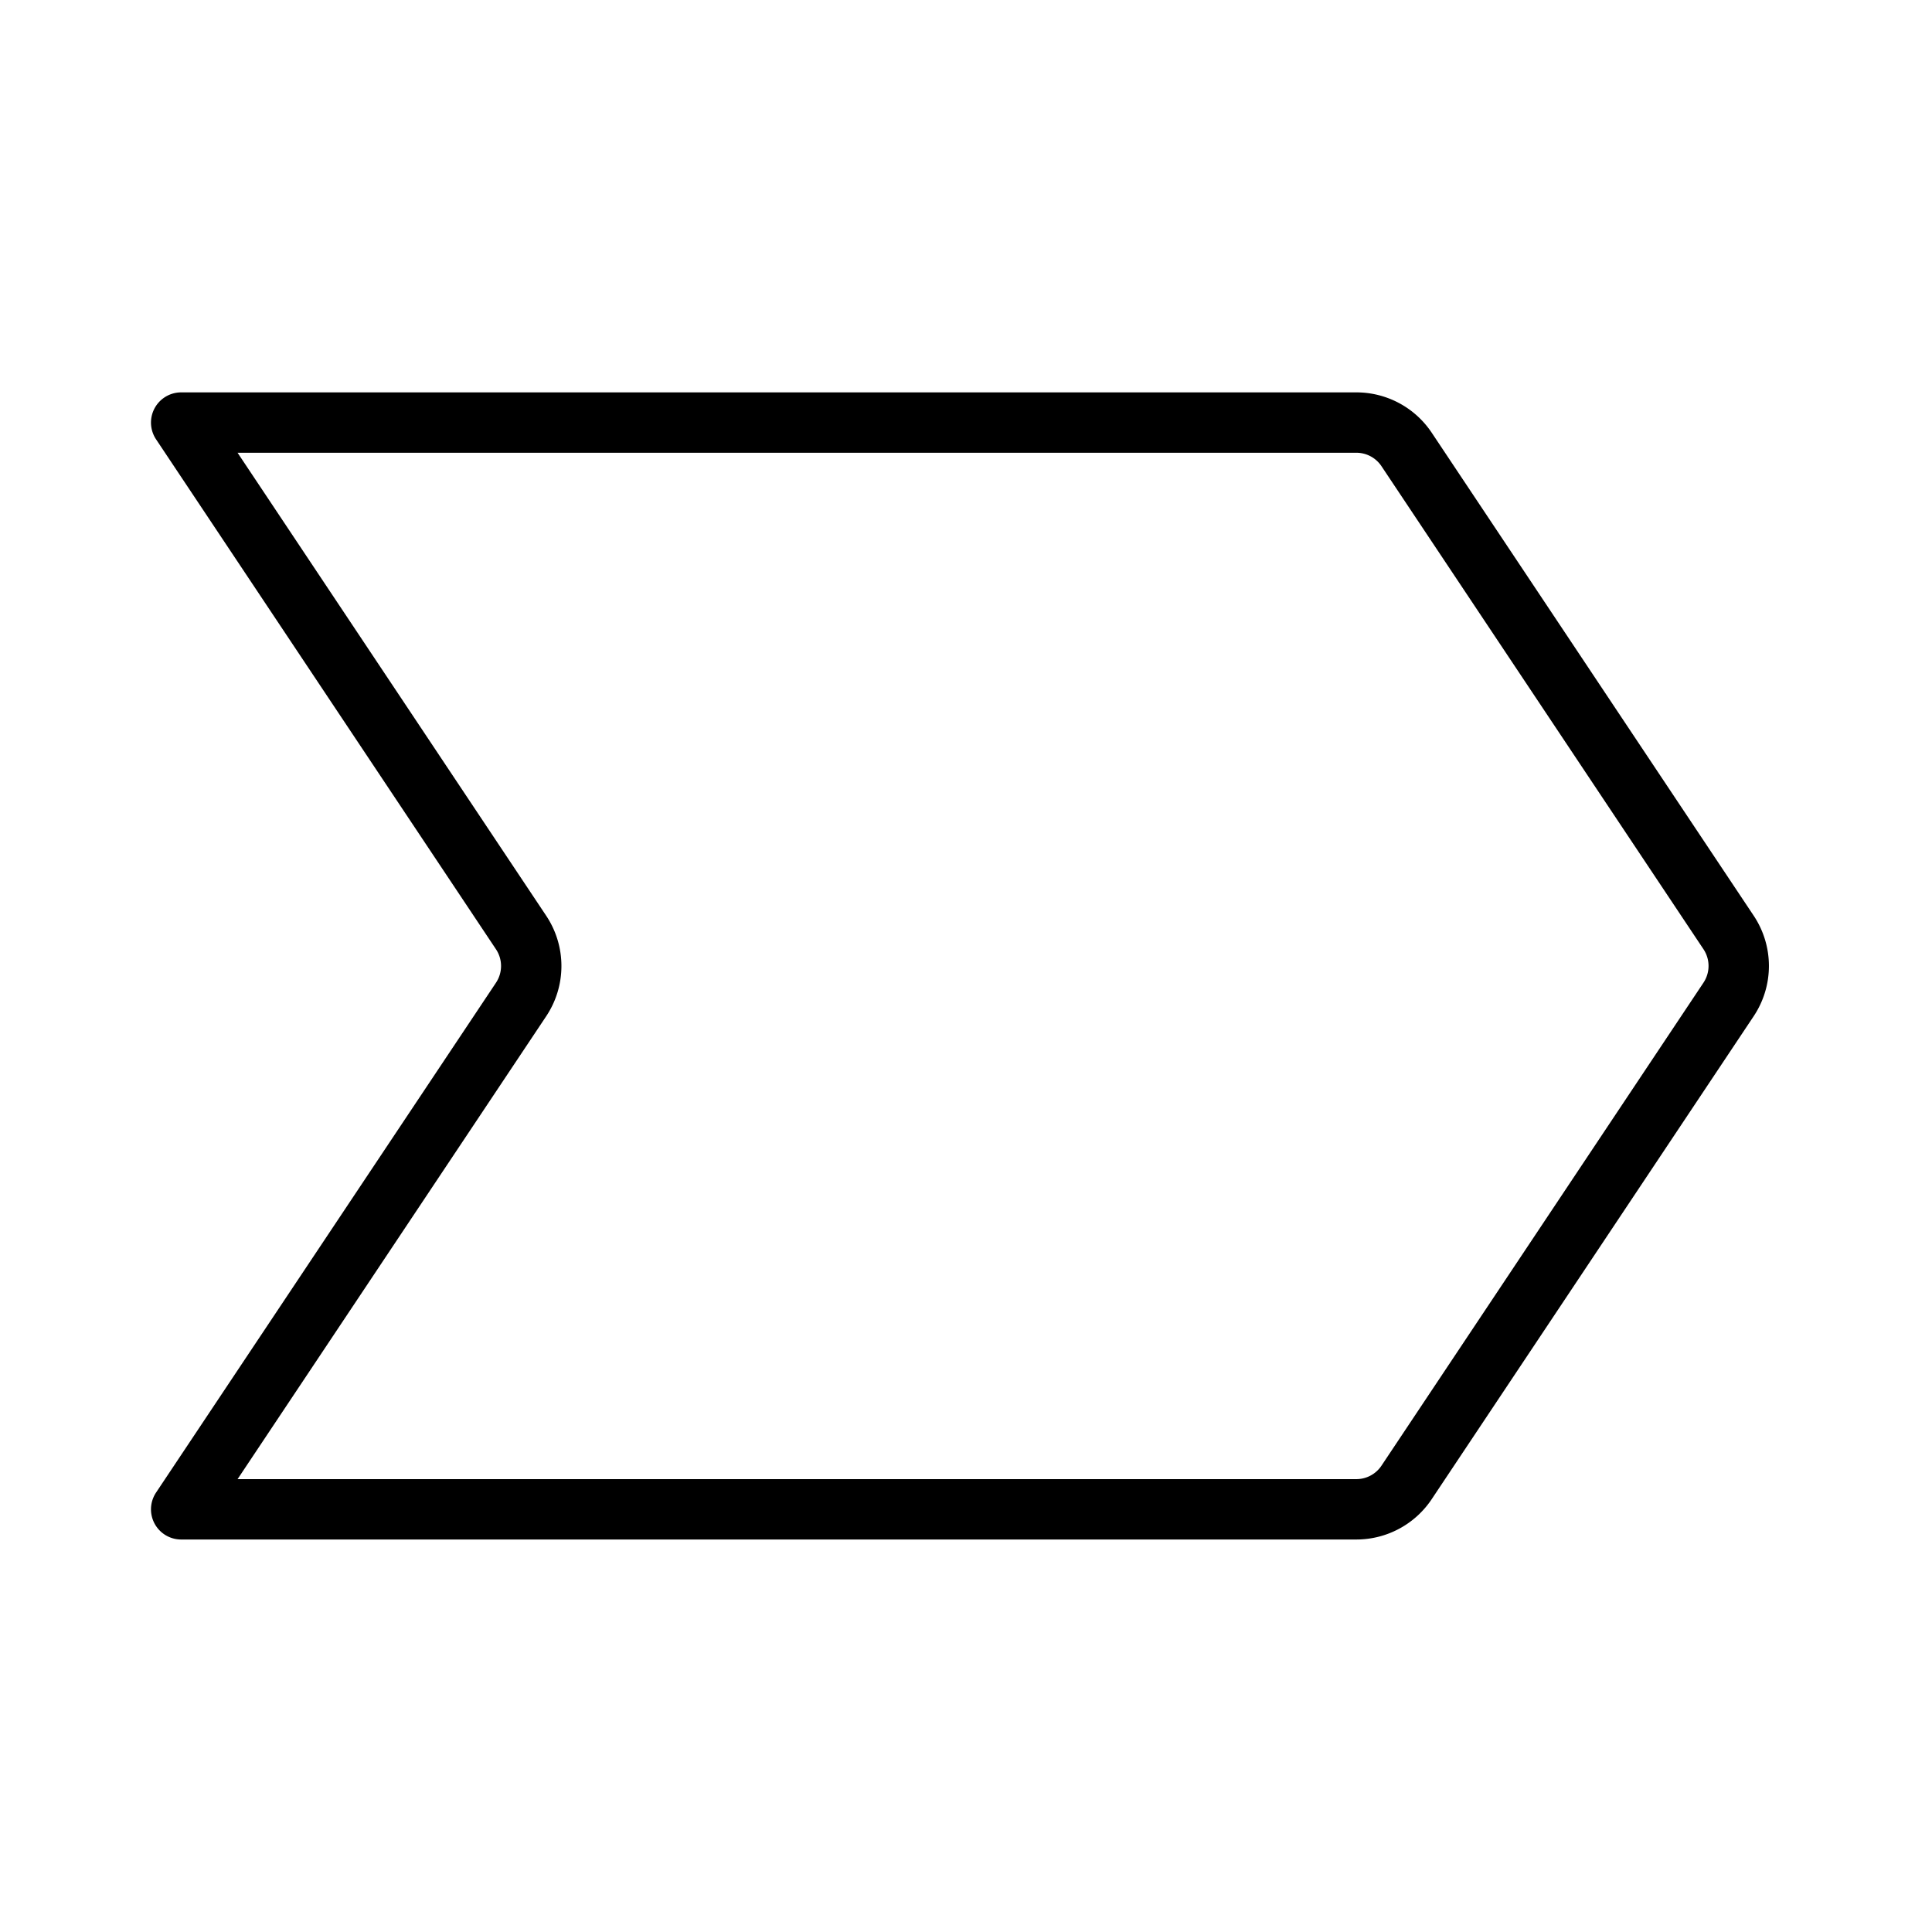 <svg xmlns="http://www.w3.org/2000/svg" viewBox="0 0 256 256" width="20" height="20"><path fill="none" d="M0 0h256v256H0z"/><path d="M186.38 196.43l42.667-64a8 8 0 000-8.876l-42.666-64a8 8 0 00-6.657-3.562H24.006l45.042 67.57a8 8 0 010 8.875l-45.042 67.555h155.718a8 8 0 006.657-3.563z" fill="none" stroke="#000" stroke-linecap="round" stroke-linejoin="round" stroke-width="8"/></svg>